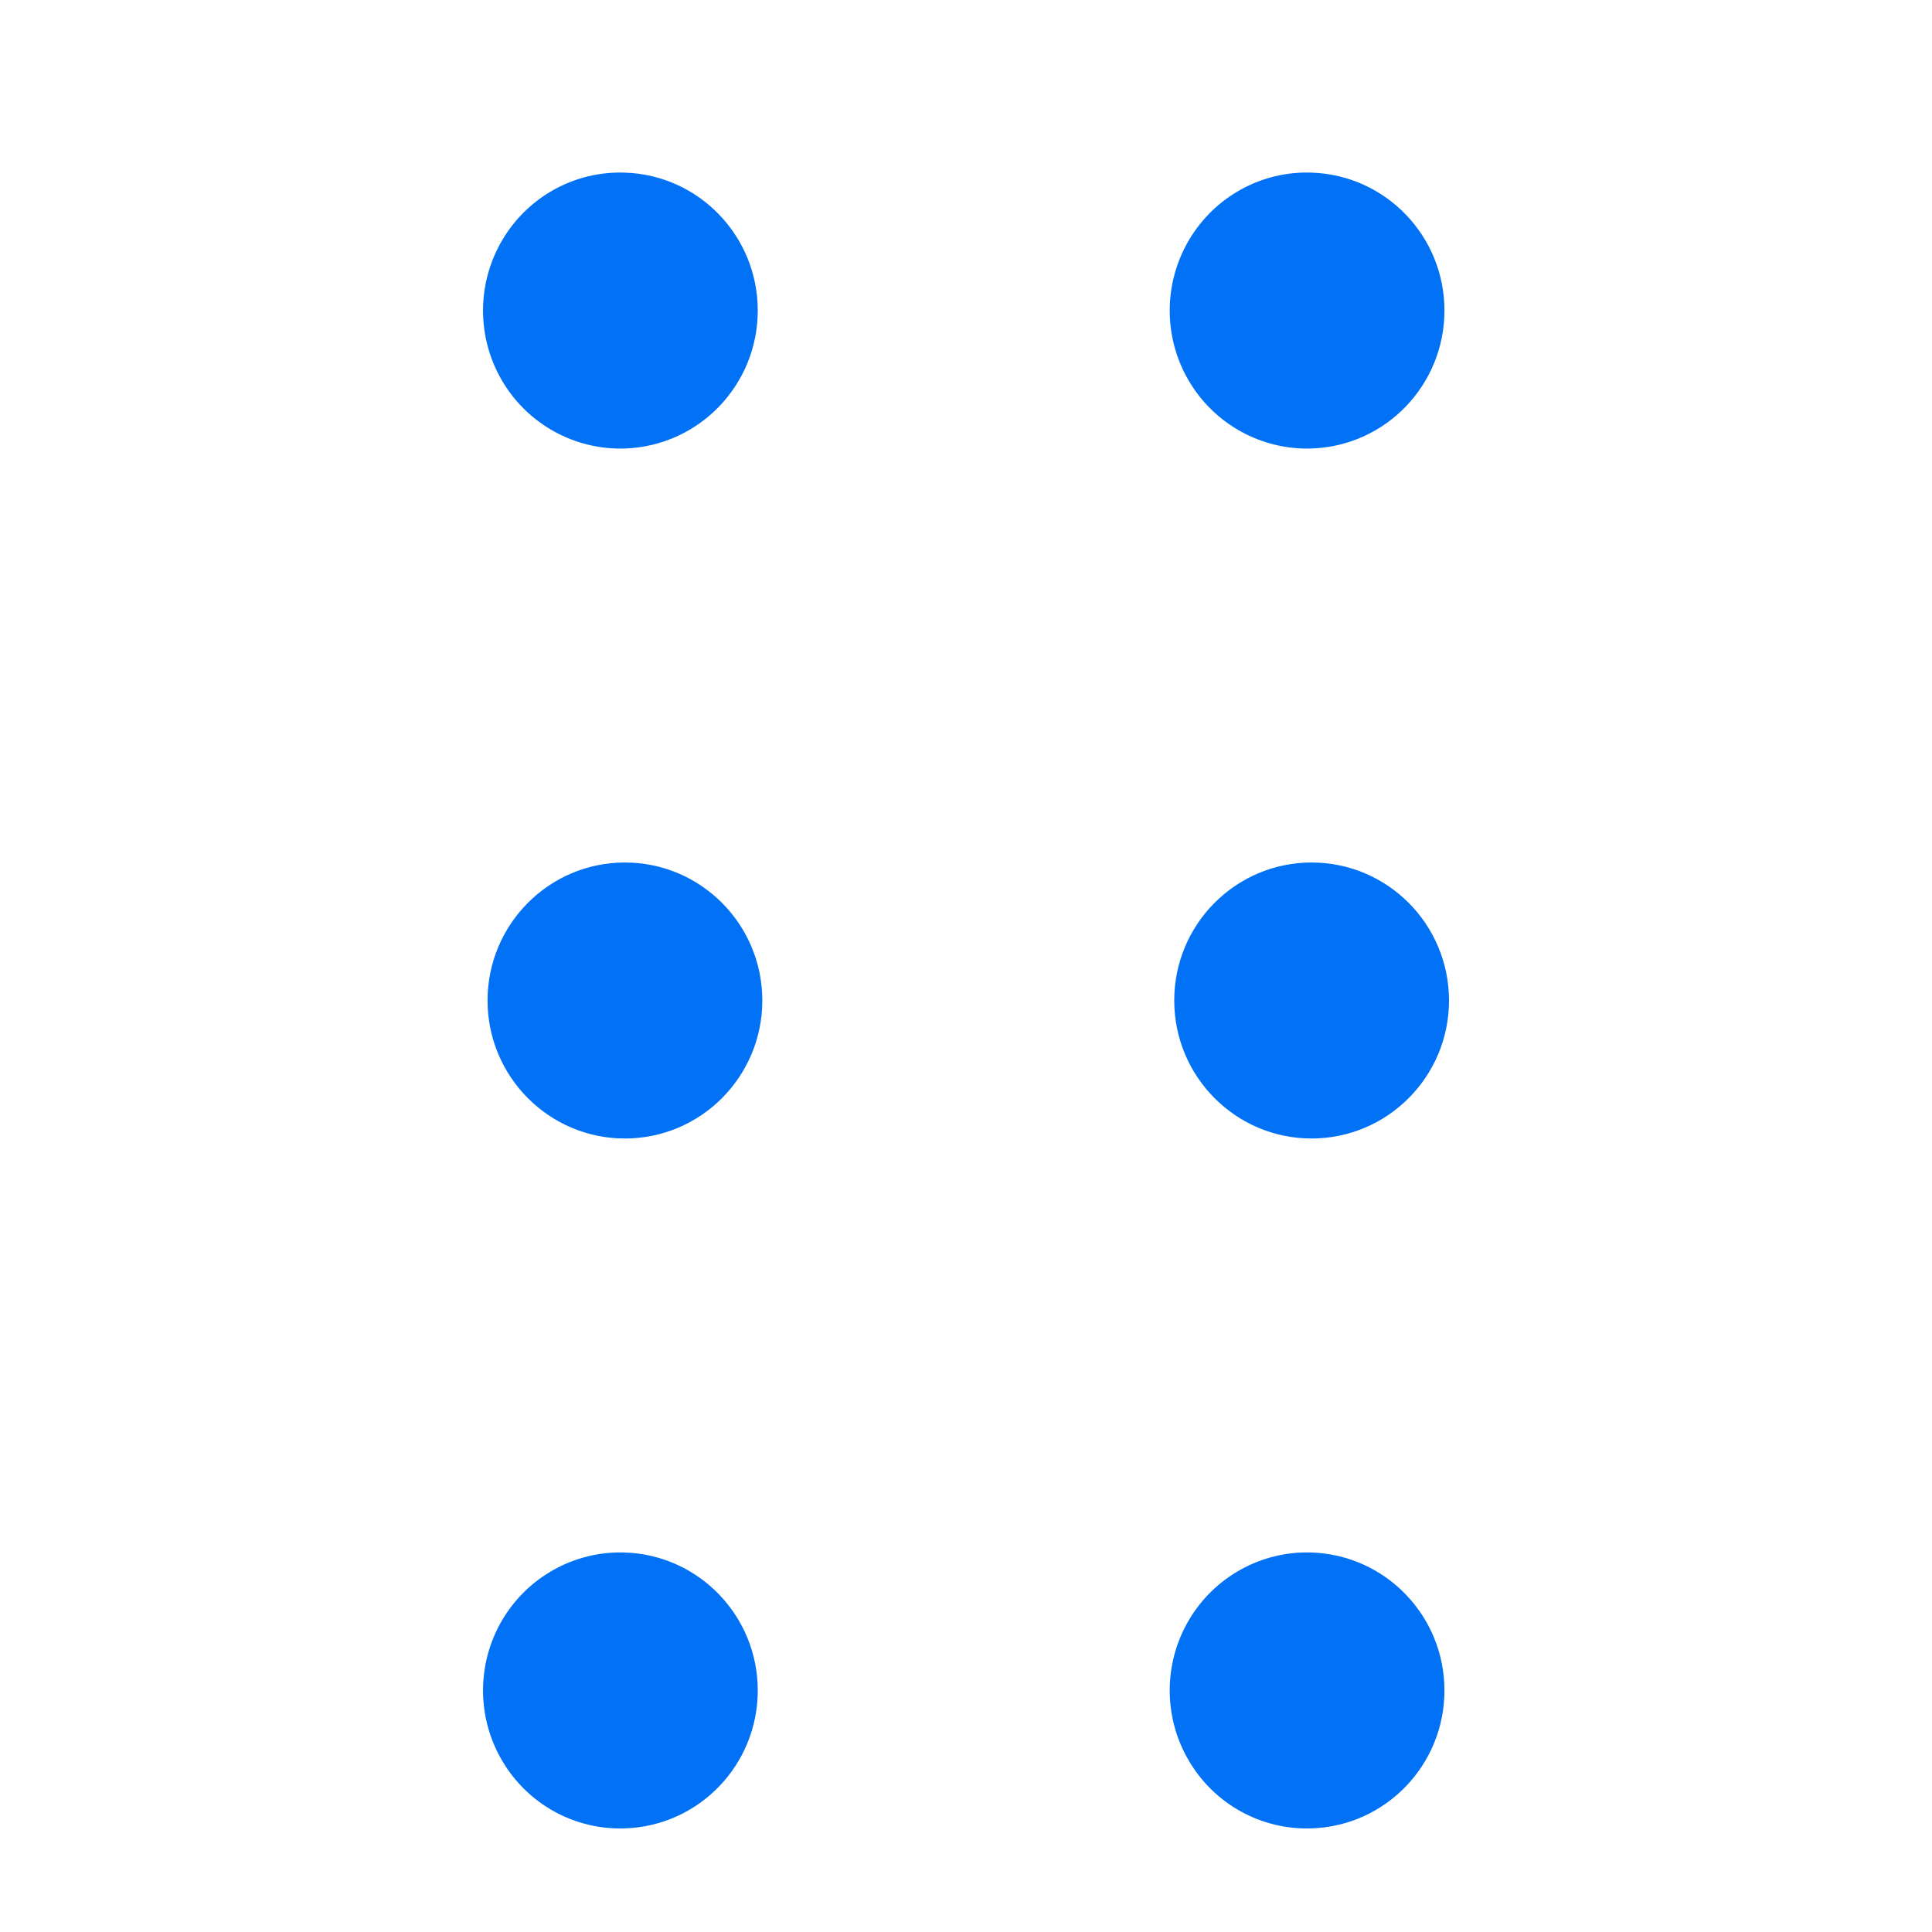 <?xml version="1.0" encoding="UTF-8"?>
<svg width="14px" height="14px" viewBox="0 0 14 14" version="1.1" xmlns="http://www.w3.org/2000/svg" xmlns:xlink="http://www.w3.org/1999/xlink">
    <!-- Generator: Sketch 63.1 (92452) - https://sketch.com -->
    <title>编组 18</title>
    <desc>Created with Sketch.</desc>
    <g id="页面-1" stroke="none" stroke-width="1" fill="none" fill-rule="evenodd">
        <g id="13指标(我的指标_展开有)" transform="translate(-821, -333)">
            <g id="方案展开" transform="translate(593, 160)">
                <g id="编组-18" transform="translate(228, 173)">
                    <rect id="矩形" fill="#D8D8D8" opacity="0" x="0" y="0" width="14" height="14" rx="1"></rect>
                    <g id="ico_zixuan_zuoce_yidong" transform="translate(3, 1)" fill="#0171F6" fill-rule="nonzero">
                        <path d="M1.528,10.25 C1.165,10.238 0.824,10.426 0.639,10.74 C0.454,11.054 0.454,11.445 0.639,11.759 C0.824,12.074 1.165,12.262 1.528,12.249 C2.065,12.232 2.491,11.789 2.491,11.25 C2.491,10.71 2.065,10.268 1.528,10.25 L1.528,10.25 Z M1.528,5.25 C0.979,5.25 0.533,5.698 0.533,6.25 C0.533,6.802 0.979,7.25 1.528,7.25 C2.078,7.25 2.524,6.802 2.524,6.25 C2.524,5.698 2.078,5.25 1.528,5.25 Z M1.528,0.251 C1.165,0.238 0.824,0.426 0.639,0.741 C0.454,1.055 0.454,1.446 0.639,1.76 C0.824,2.074 1.165,2.262 1.528,2.25 C2.065,2.232 2.491,1.79 2.491,1.25 C2.491,0.711 2.065,0.268 1.528,0.251 L1.528,0.251 Z M6.504,10.25 C6.141,10.238 5.8,10.426 5.615,10.74 C5.43,11.054 5.43,11.445 5.615,11.759 C5.8,12.074 6.141,12.262 6.504,12.249 C7.041,12.232 7.467,11.789 7.467,11.25 C7.467,10.71 7.041,10.268 6.504,10.25 L6.504,10.25 Z M6.504,5.25 C5.955,5.25 5.509,5.698 5.509,6.25 C5.509,6.802 5.955,7.25 6.504,7.25 C7.054,7.25 7.5,6.802 7.5,6.25 C7.5,5.698 7.054,5.25 6.504,5.25 Z M6.504,0.251 C6.141,0.238 5.8,0.426 5.615,0.741 C5.43,1.055 5.43,1.446 5.615,1.76 C5.8,2.074 6.141,2.262 6.504,2.25 C7.041,2.232 7.467,1.79 7.467,1.25 C7.467,0.711 7.041,0.268 6.504,0.251 L6.504,0.251 Z" id="形状"></path>
                    </g>
                </g>
            </g>
        </g>
    </g>
</svg>
